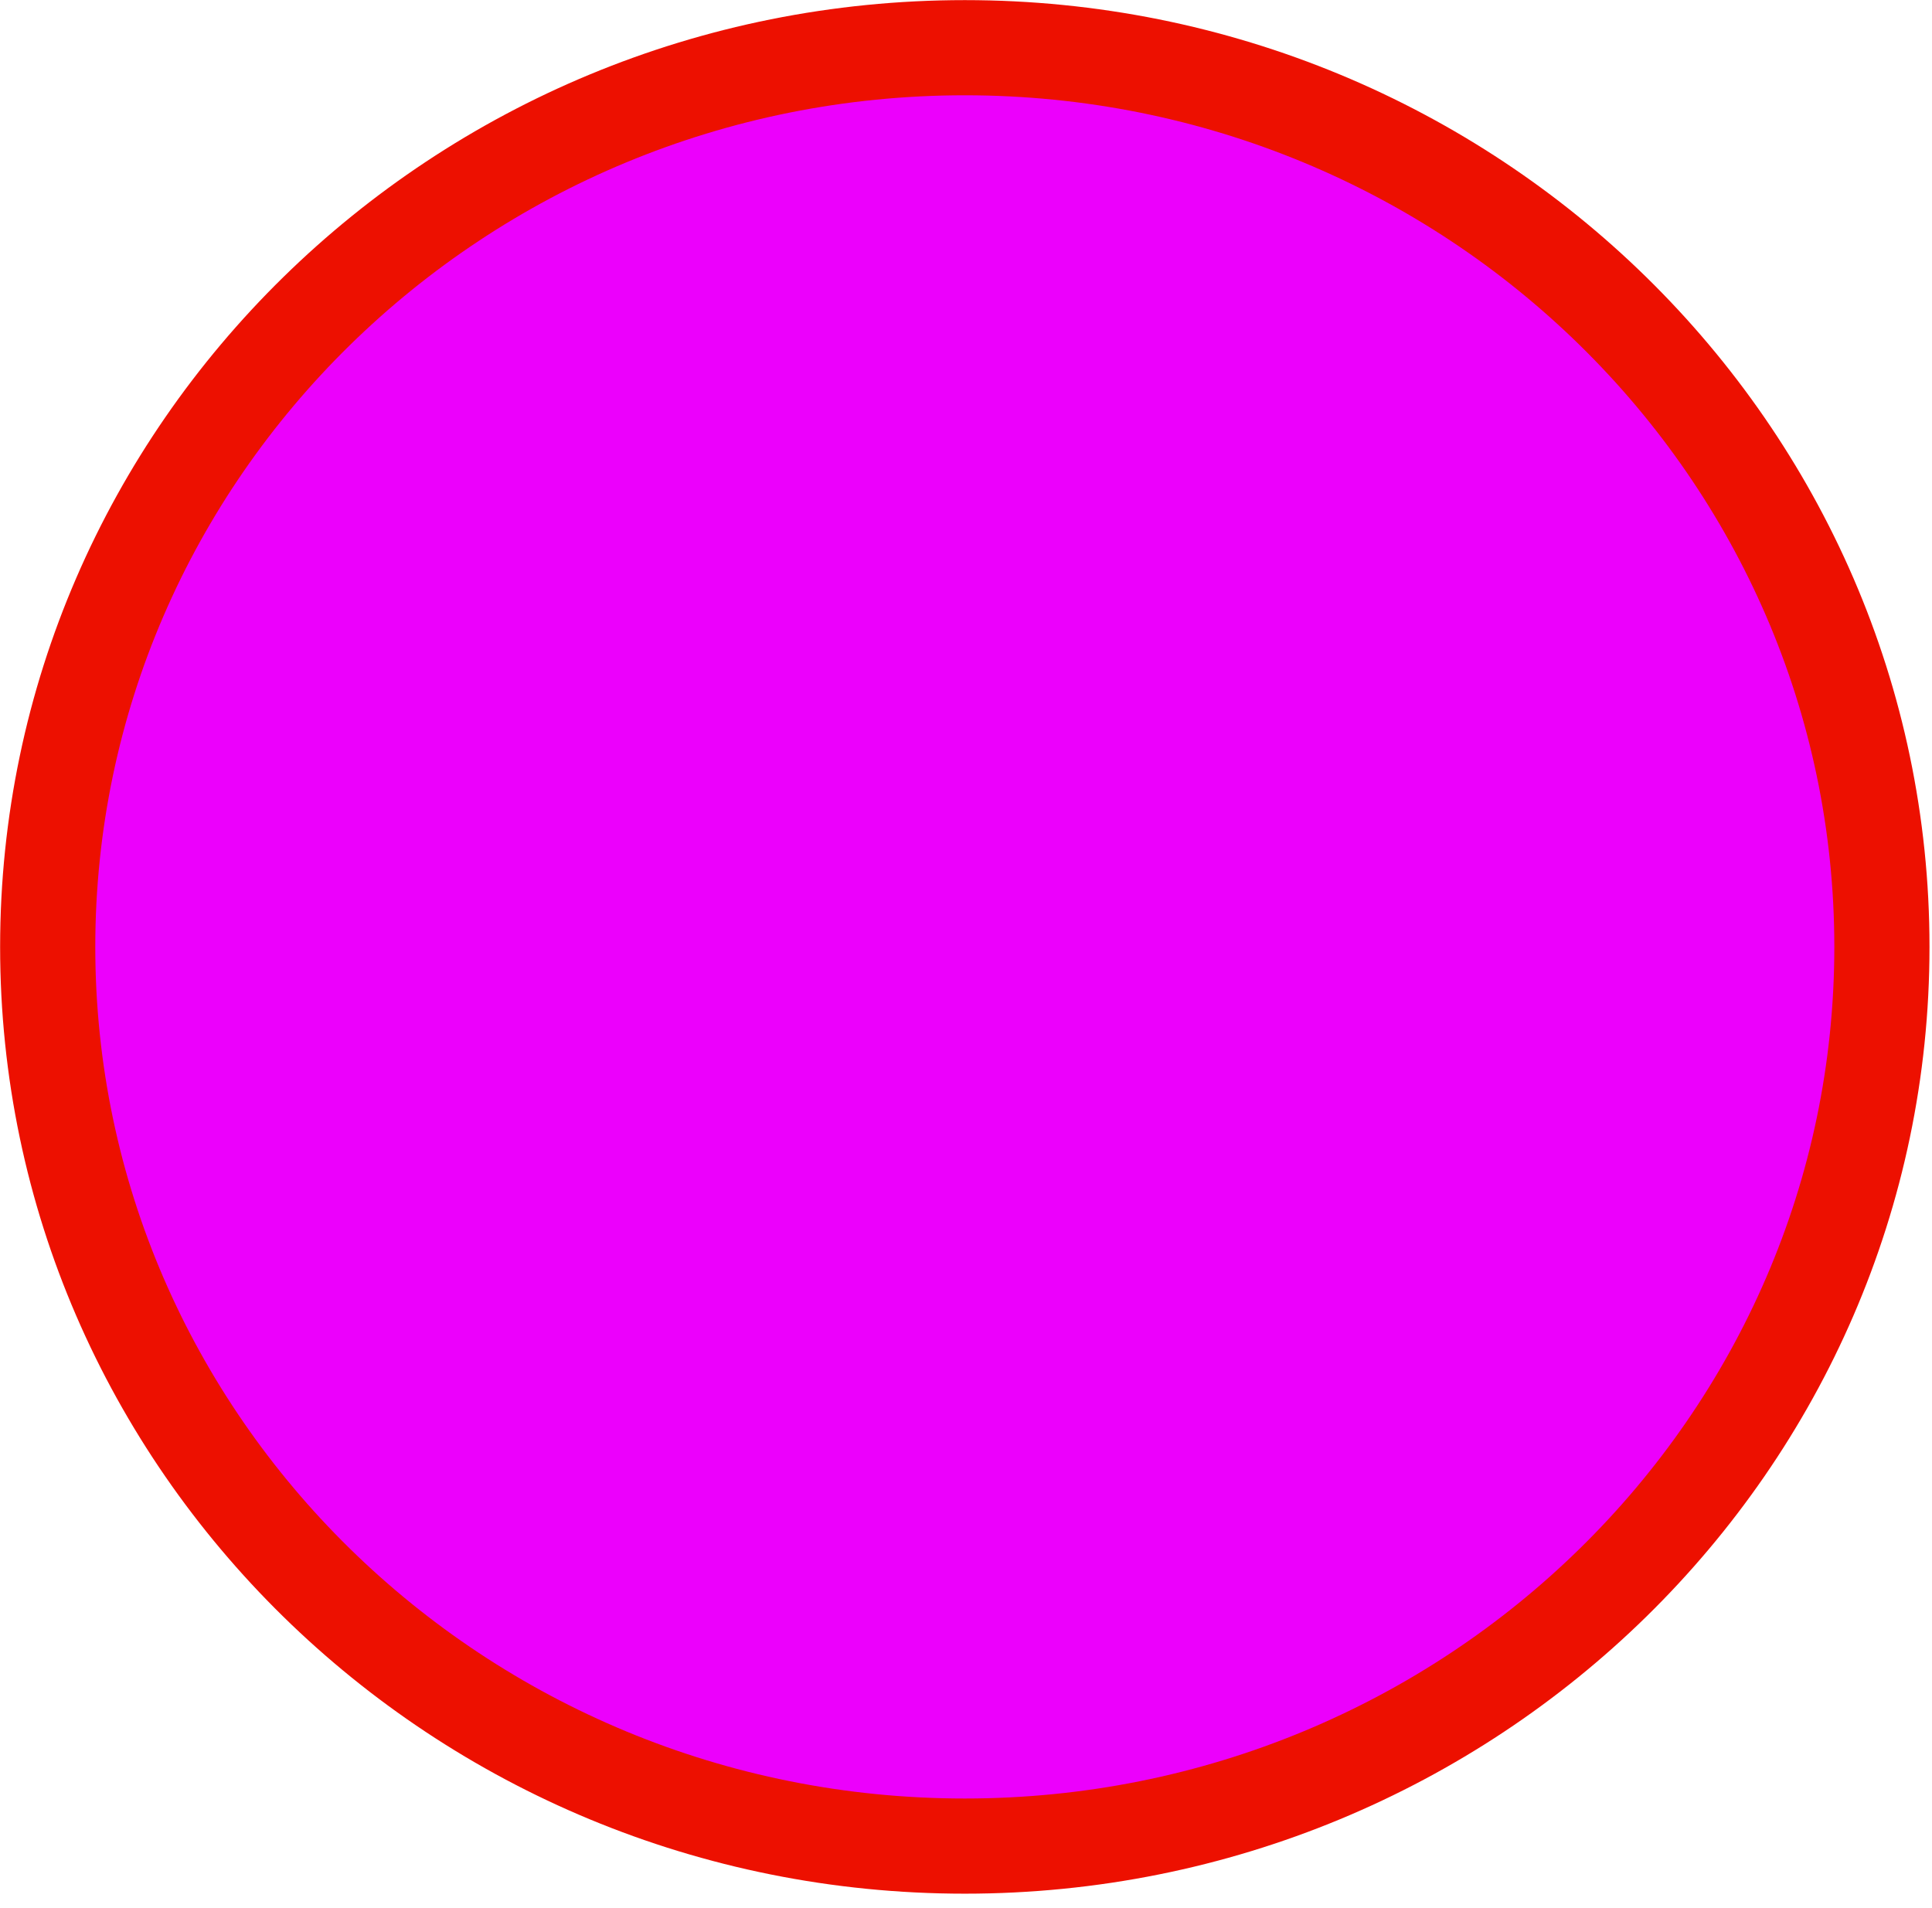<svg version="1.1" width="81" height="80" xmlns="http://www.w3.org/2000/svg" xmlns:xlink="http://www.w3.org/1999/xlink">
  <!-- Exported by Scratch - http://scratch.mit.edu/ -->
  <path id="ID0.7698190403170884" fill="#EC00FC" stroke="#ED1000" stroke-width="3.99" d="M 294.200 7.400 C 315.416 7.400 332.650 24.298 332.650 45.100 C 332.650 65.902 315.416 82.800 294.200 82.800 C 272.984 82.800 255.750 65.902 255.750 45.100 C 255.750 24.298 272.984 7.400 294.200 7.400 L 294.200 7.400 L 294.200 7.400 Z " transform="matrix(1, 0, 0, 1, -253.75, -5.4)"/>
</svg>